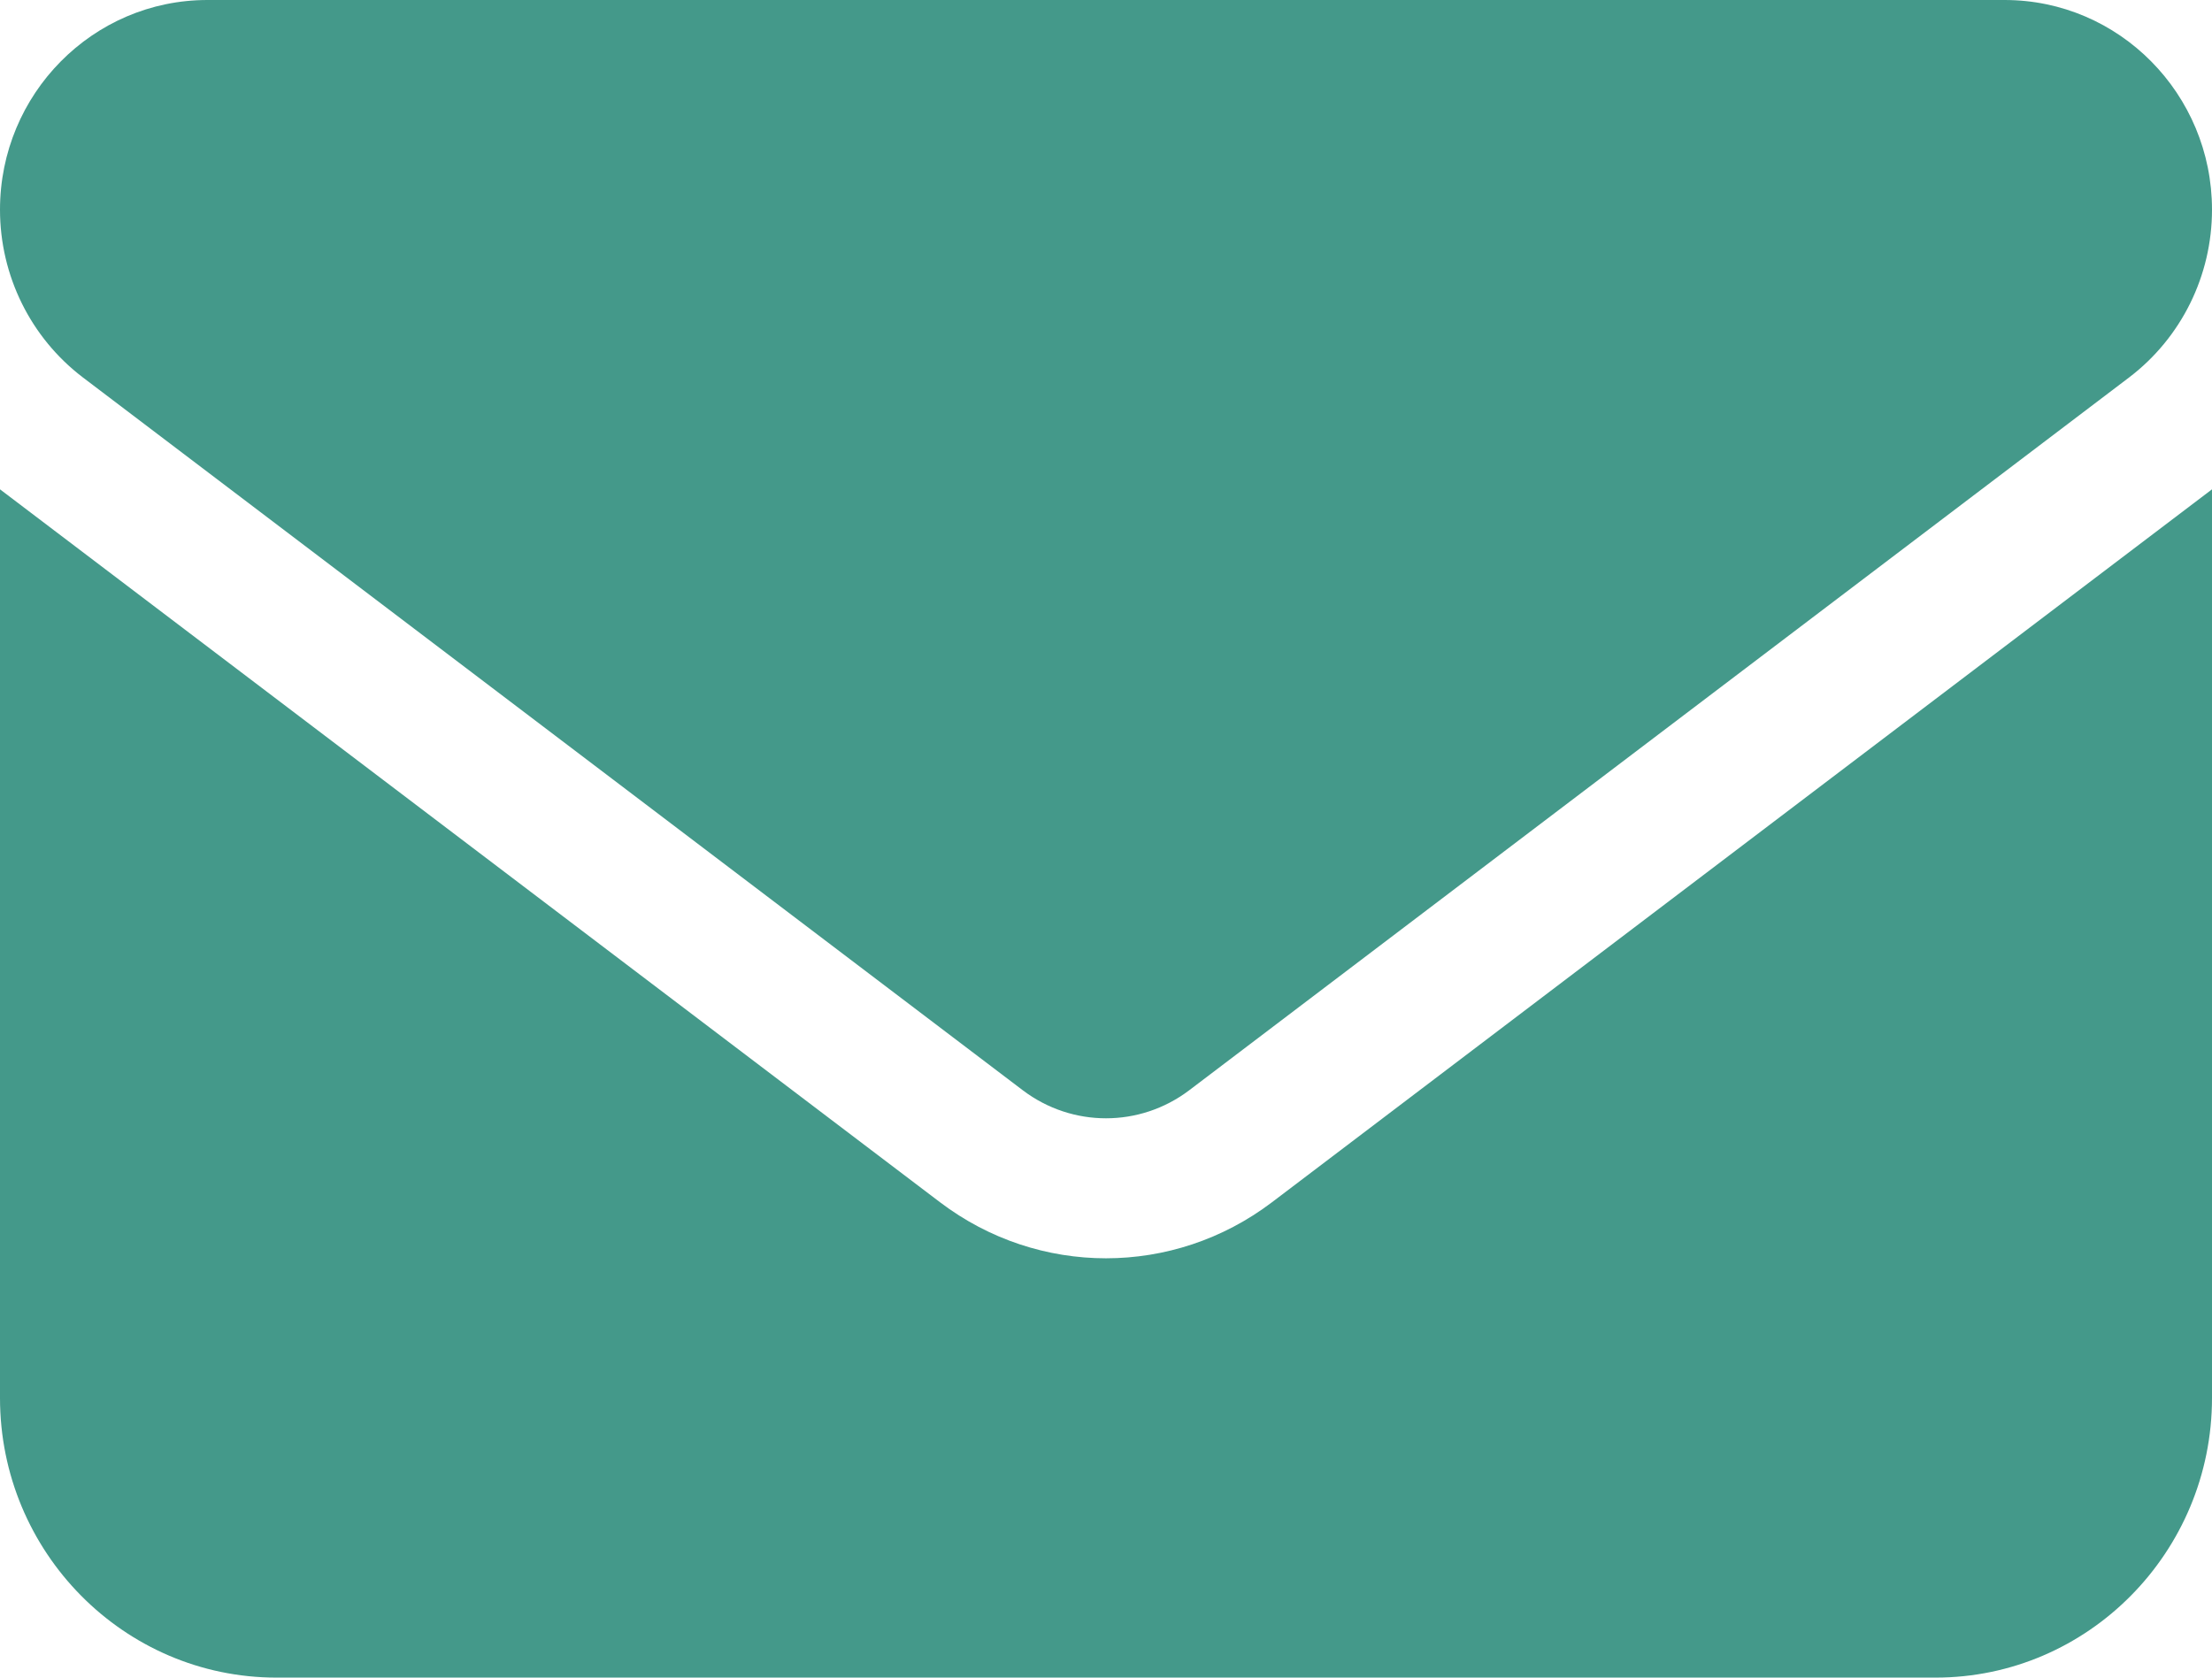 <svg width="29" height="22" viewBox="0 0 29 22" fill="none" xmlns="http://www.w3.org/2000/svg">
<path d="M2.719 0C1.218 0 0 1.232 0 2.75C0 3.615 0.402 4.429 1.087 4.95L13.412 14.3C14.058 14.787 14.942 14.787 15.588 14.3L27.913 4.95C28.598 4.429 29 3.615 29 2.75C29 1.232 27.782 0 26.281 0H2.719ZM0 6.417V18.333C0 20.356 1.626 22 3.625 22H25.375C27.374 22 29 20.356 29 18.333V6.417L16.675 15.767C15.384 16.746 13.616 16.746 12.325 15.767L0 6.417Z" fill="#44998A"/>
</svg>
